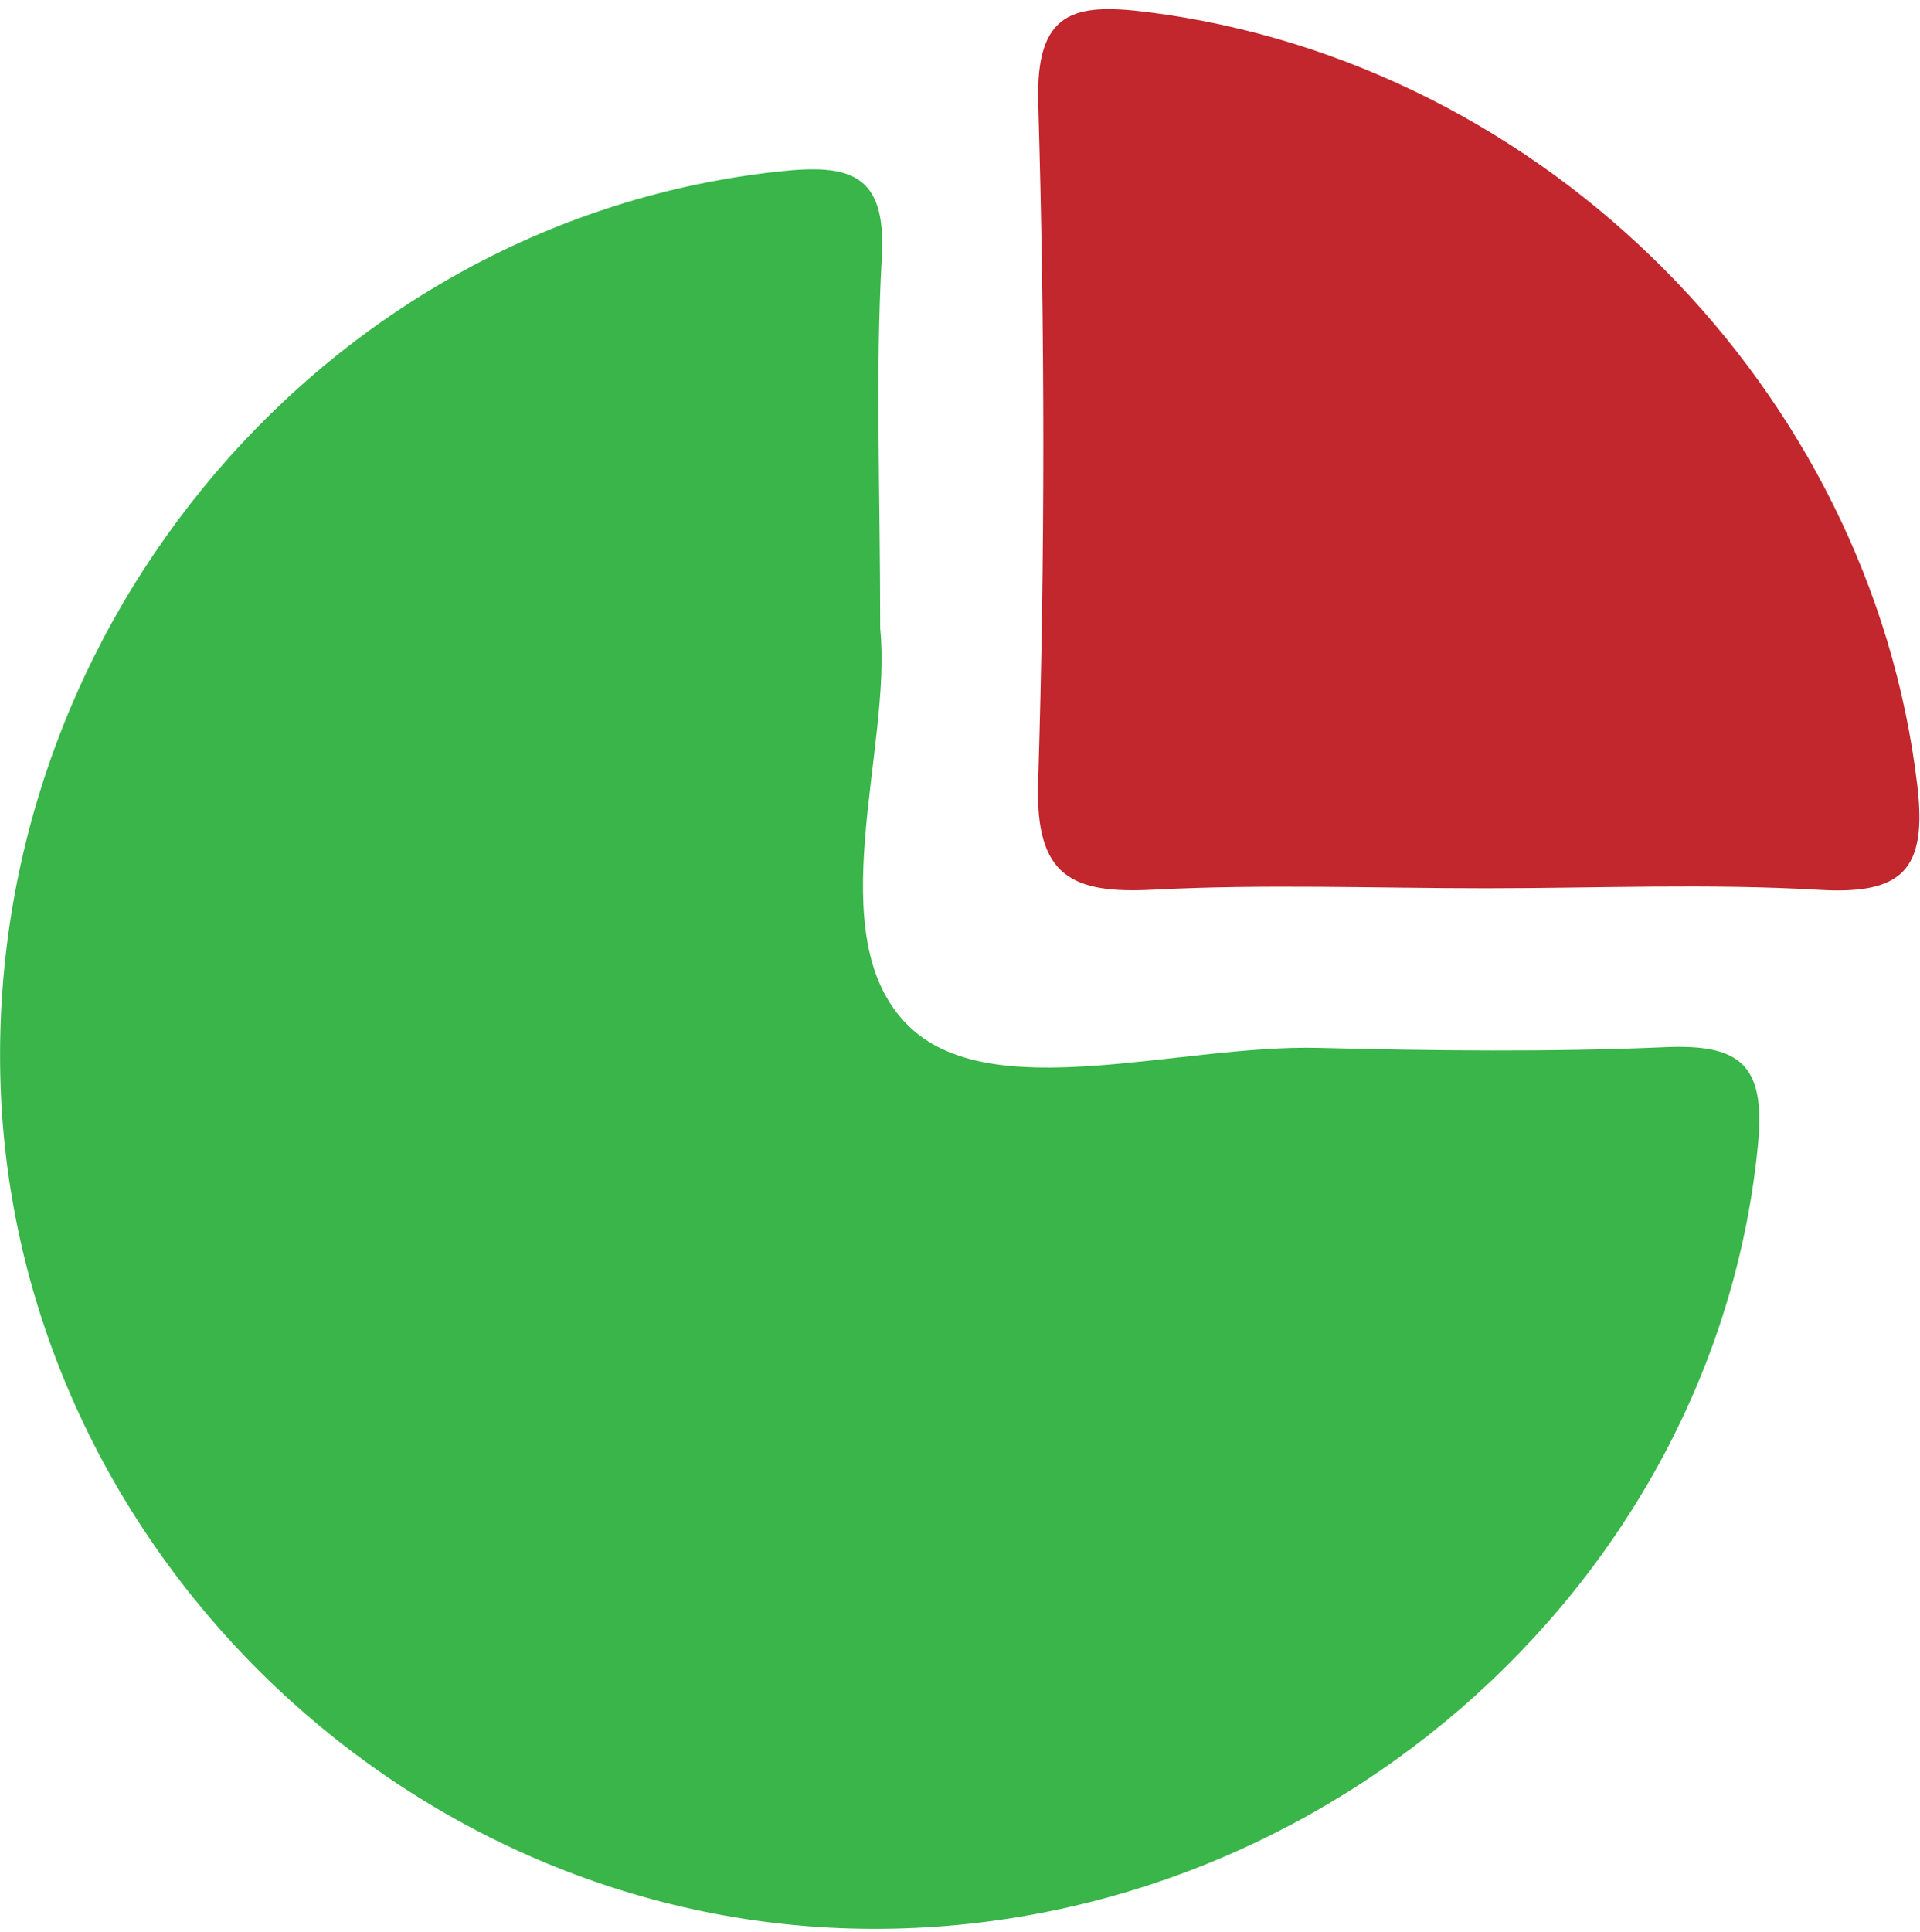 <svg width="162" height="163" viewBox="0 0 162 163" fill="none" xmlns="http://www.w3.org/2000/svg">
<path fill-rule="evenodd" clip-rule="evenodd" d="M74.268 53.021C75.305 63.088 69.044 79.001 76.614 86.496C83.577 93.39 99.376 88.093 111.277 88.392C121.006 88.637 130.76 88.75 140.477 88.334C146.724 88.066 148.981 89.711 148.339 96.455C144.755 134.08 110.659 163.759 71.77 162.677C33.324 161.608 1.294 129.799 0.046 91.447C-1.221 52.484 27.853 18.53 65.733 14.464C71.614 13.833 74.816 14.546 74.406 21.692C73.85 31.396 74.268 41.155 74.268 53.021Z" fill="#39B54A"/>
<path fill-rule="evenodd" clip-rule="evenodd" d="M125.406 74.931C116.039 74.931 106.65 74.566 97.308 75.052C90.434 75.408 87.344 73.951 87.59 66.044C88.184 46.951 88.165 27.815 87.6 8.72C87.367 0.896 90.601 0.227 96.913 1.03C130.466 5.298 157.832 32.935 161.775 66.263C162.623 73.418 160.479 75.47 153.504 75.065C144.167 74.522 134.775 74.93 125.406 74.931Z" fill="#C1272D"/>
</svg>
